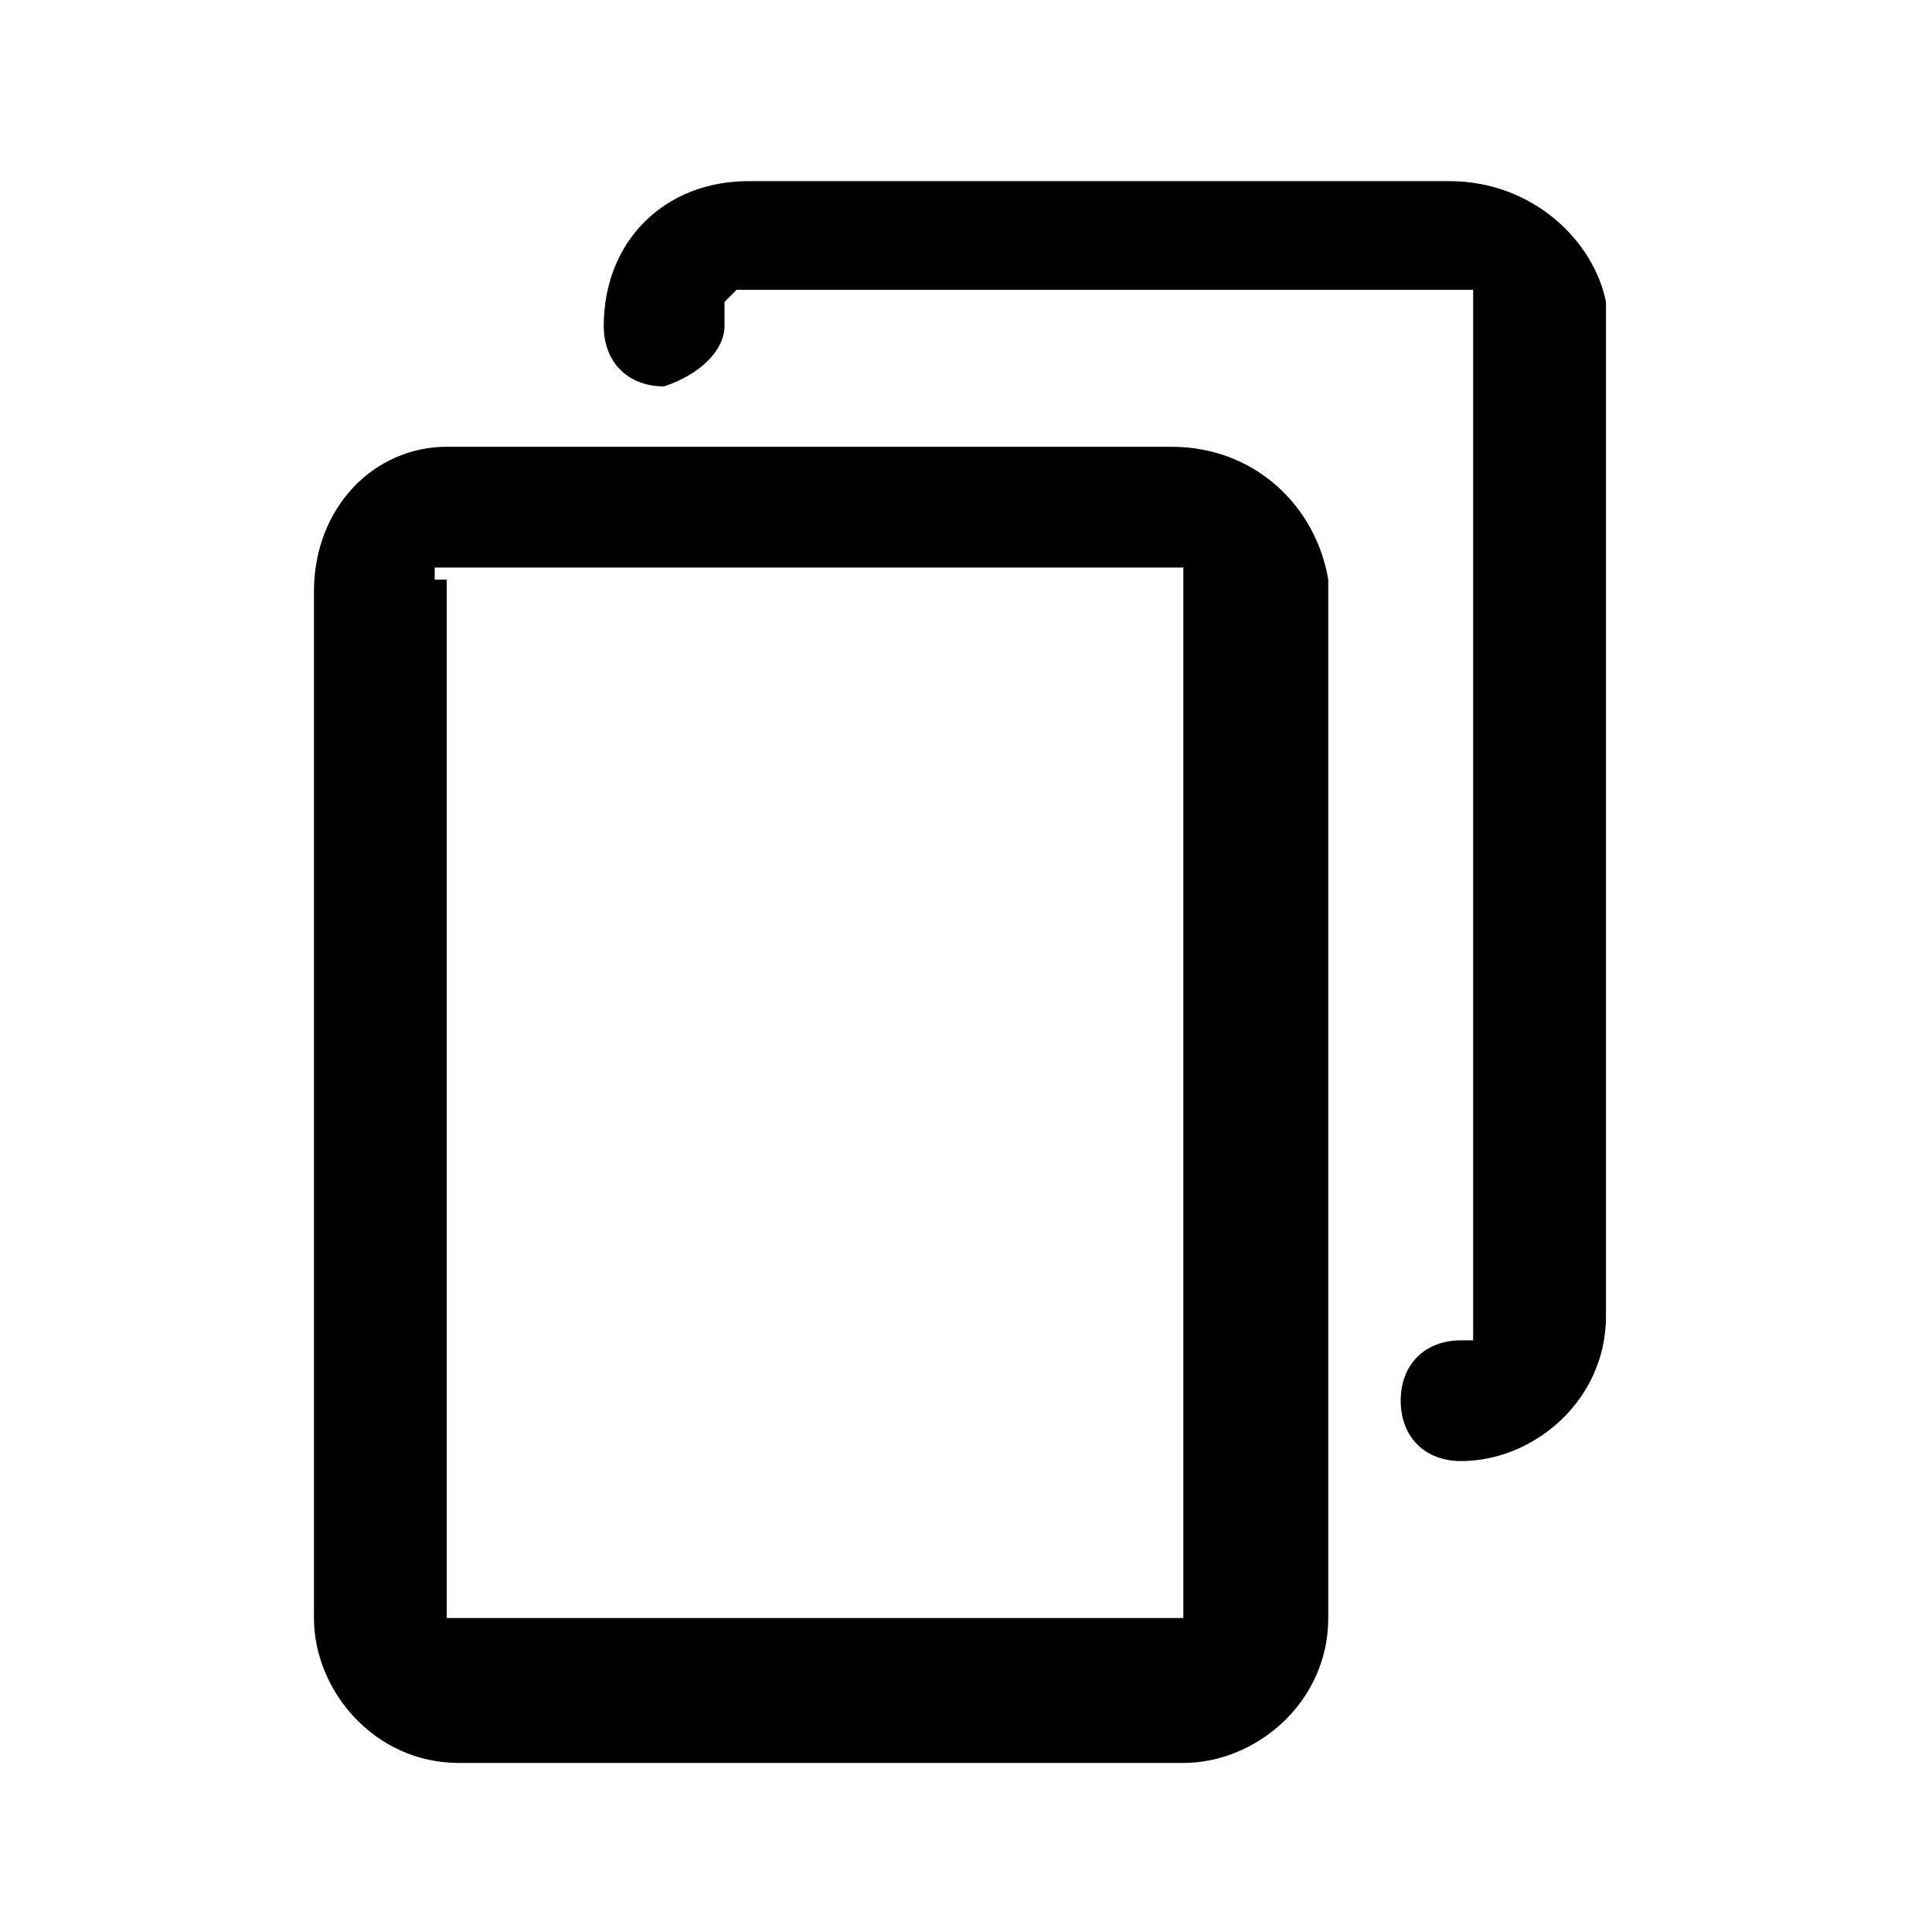 <?xml version="1.0" encoding="utf-8"?>
<!-- Generator: Adobe Illustrator 22.1.0, SVG Export Plug-In . SVG Version: 6.00 Build 0)  -->
<svg version="1.1" id="Layer_1" xmlns="http://www.w3.org/2000/svg" xmlns:xlink="http://www.w3.org/1999/xlink" x="0px" y="0px"
	 viewBox="0 0 16 16" style="enable-background:new 0 0 16 16;" xml:space="preserve">
<g>
	<path d="M9.7,3.7h-6c-0.6,0-1.1,0.5-1.1,1.2v8.5c0,0.6,0.5,1.2,1.2,1.2h6c0.6,0,1.2-0.5,1.2-1.2V4.8l0,0C10.9,4.2,10.4,3.7,9.7,3.7
		z M3.6,4.8l0-0.1l0.1,0h6l0.1,0l0,0.1v8.6H10l0,0l-0.1,0H3.8l-0.1,0l0-0.1V4.8z"/>
	<path d="M13.3,2.5c-0.1-0.5-0.6-1-1.3-1H6.2C5.5,1.5,5,2,5,2.7c0,0.3,0.2,0.5,0.5,0.5C5.8,3.1,6,2.9,6,2.7v0l0,0l0-0.1L6,2.5
		l0.1-0.1h6l0.1,0l0,0.1v8.5l0,0.1l-0.1,0c-0.3,0-0.5,0.2-0.5,0.5c0,0.3,0.2,0.5,0.5,0.5c0.6,0,1.2-0.5,1.2-1.2L13.3,2.5L13.3,2.5z"
		/>
</g>
</svg>
